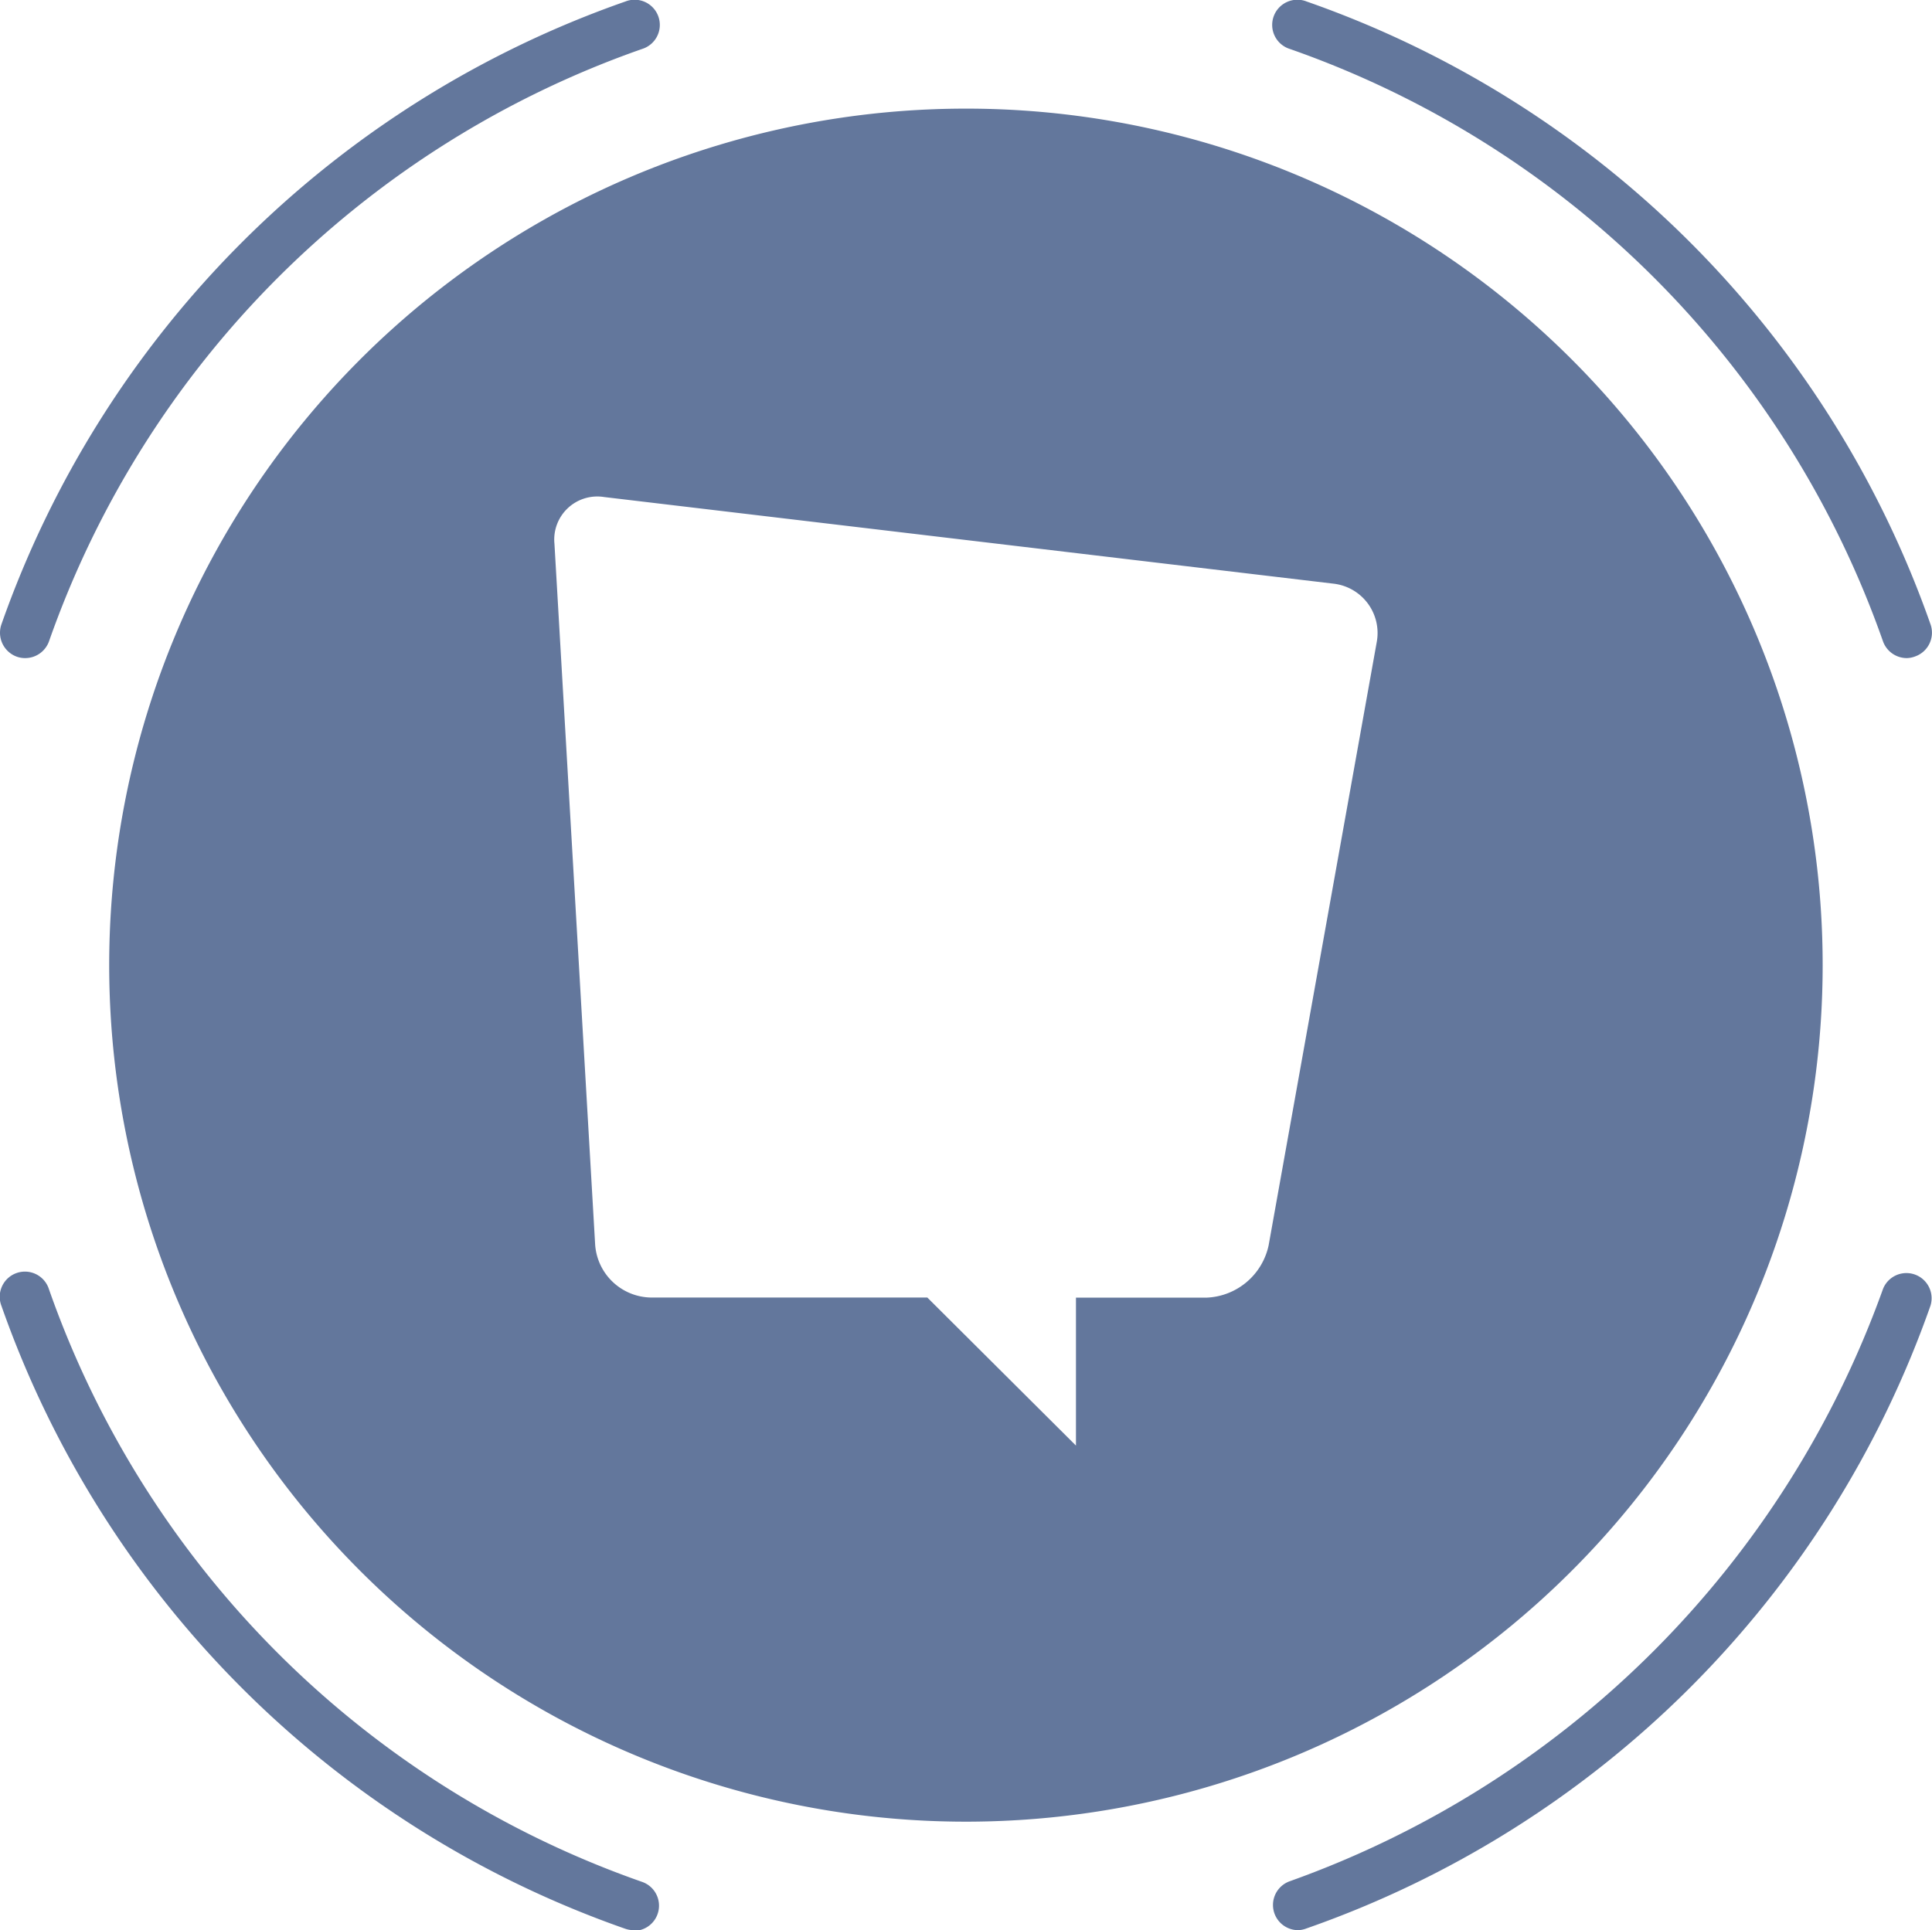 <svg id="Layer_1" data-name="Layer 1" xmlns="http://www.w3.org/2000/svg" viewBox="0 0 139.59 139.49"><defs><style>.cls-1{fill:#63779c;}</style></defs><title>App logo_Icon-2</title><path class="cls-1" d="M1.82,47.56a1.8,1.8,0,0,1-.6-.1A1.84,1.84,0,0,1,.1,45.13,73.51,73.51,0,0,1,45.18.11a1.82,1.82,0,1,1,1.21,3.43A69.87,69.87,0,0,0,3.54,46.35,1.83,1.83,0,0,1,1.82,47.56Z"/><path class="cls-1" d="M137.77,47.56a1.83,1.83,0,0,1-1.72-1.21A69.89,69.89,0,0,0,93.2,3.54,1.82,1.82,0,1,1,94.41.11a73.47,73.47,0,0,1,45.07,45,1.82,1.82,0,0,1-1.11,2.33A1.8,1.8,0,0,1,137.77,47.56Z"/><path class="cls-1" d="M93.8,139.49a1.82,1.82,0,0,1-.6-3.54,70.81,70.81,0,0,0,42.85-42.8,1.82,1.82,0,0,1,3.43,1.21,73.47,73.47,0,0,1-45.07,45A1.86,1.86,0,0,1,93.8,139.49Z"/><path class="cls-1" d="M45.79,139.49a1.86,1.86,0,0,1-.61-.1,73.47,73.47,0,0,1-45.07-45,1.82,1.82,0,1,1,3.43-1.21A69.85,69.85,0,0,0,46.39,136a1.82,1.82,0,0,1-.6,3.54Z"/><path class="cls-1" d="M69.79,7.85a61.9,61.9,0,1,0,61.9,61.9A61.89,61.89,0,0,0,69.79,7.85ZM99.47,46.41,91.66,90a4.78,4.78,0,0,1-4.52,3.78h-9.4v10.69L67,93.77H47A4.11,4.11,0,0,1,43,89.94L40.06,39.3a3.11,3.11,0,0,1,3.59-3.38l52.69,6.26A3.59,3.59,0,0,1,99.47,46.41Z"/></svg>